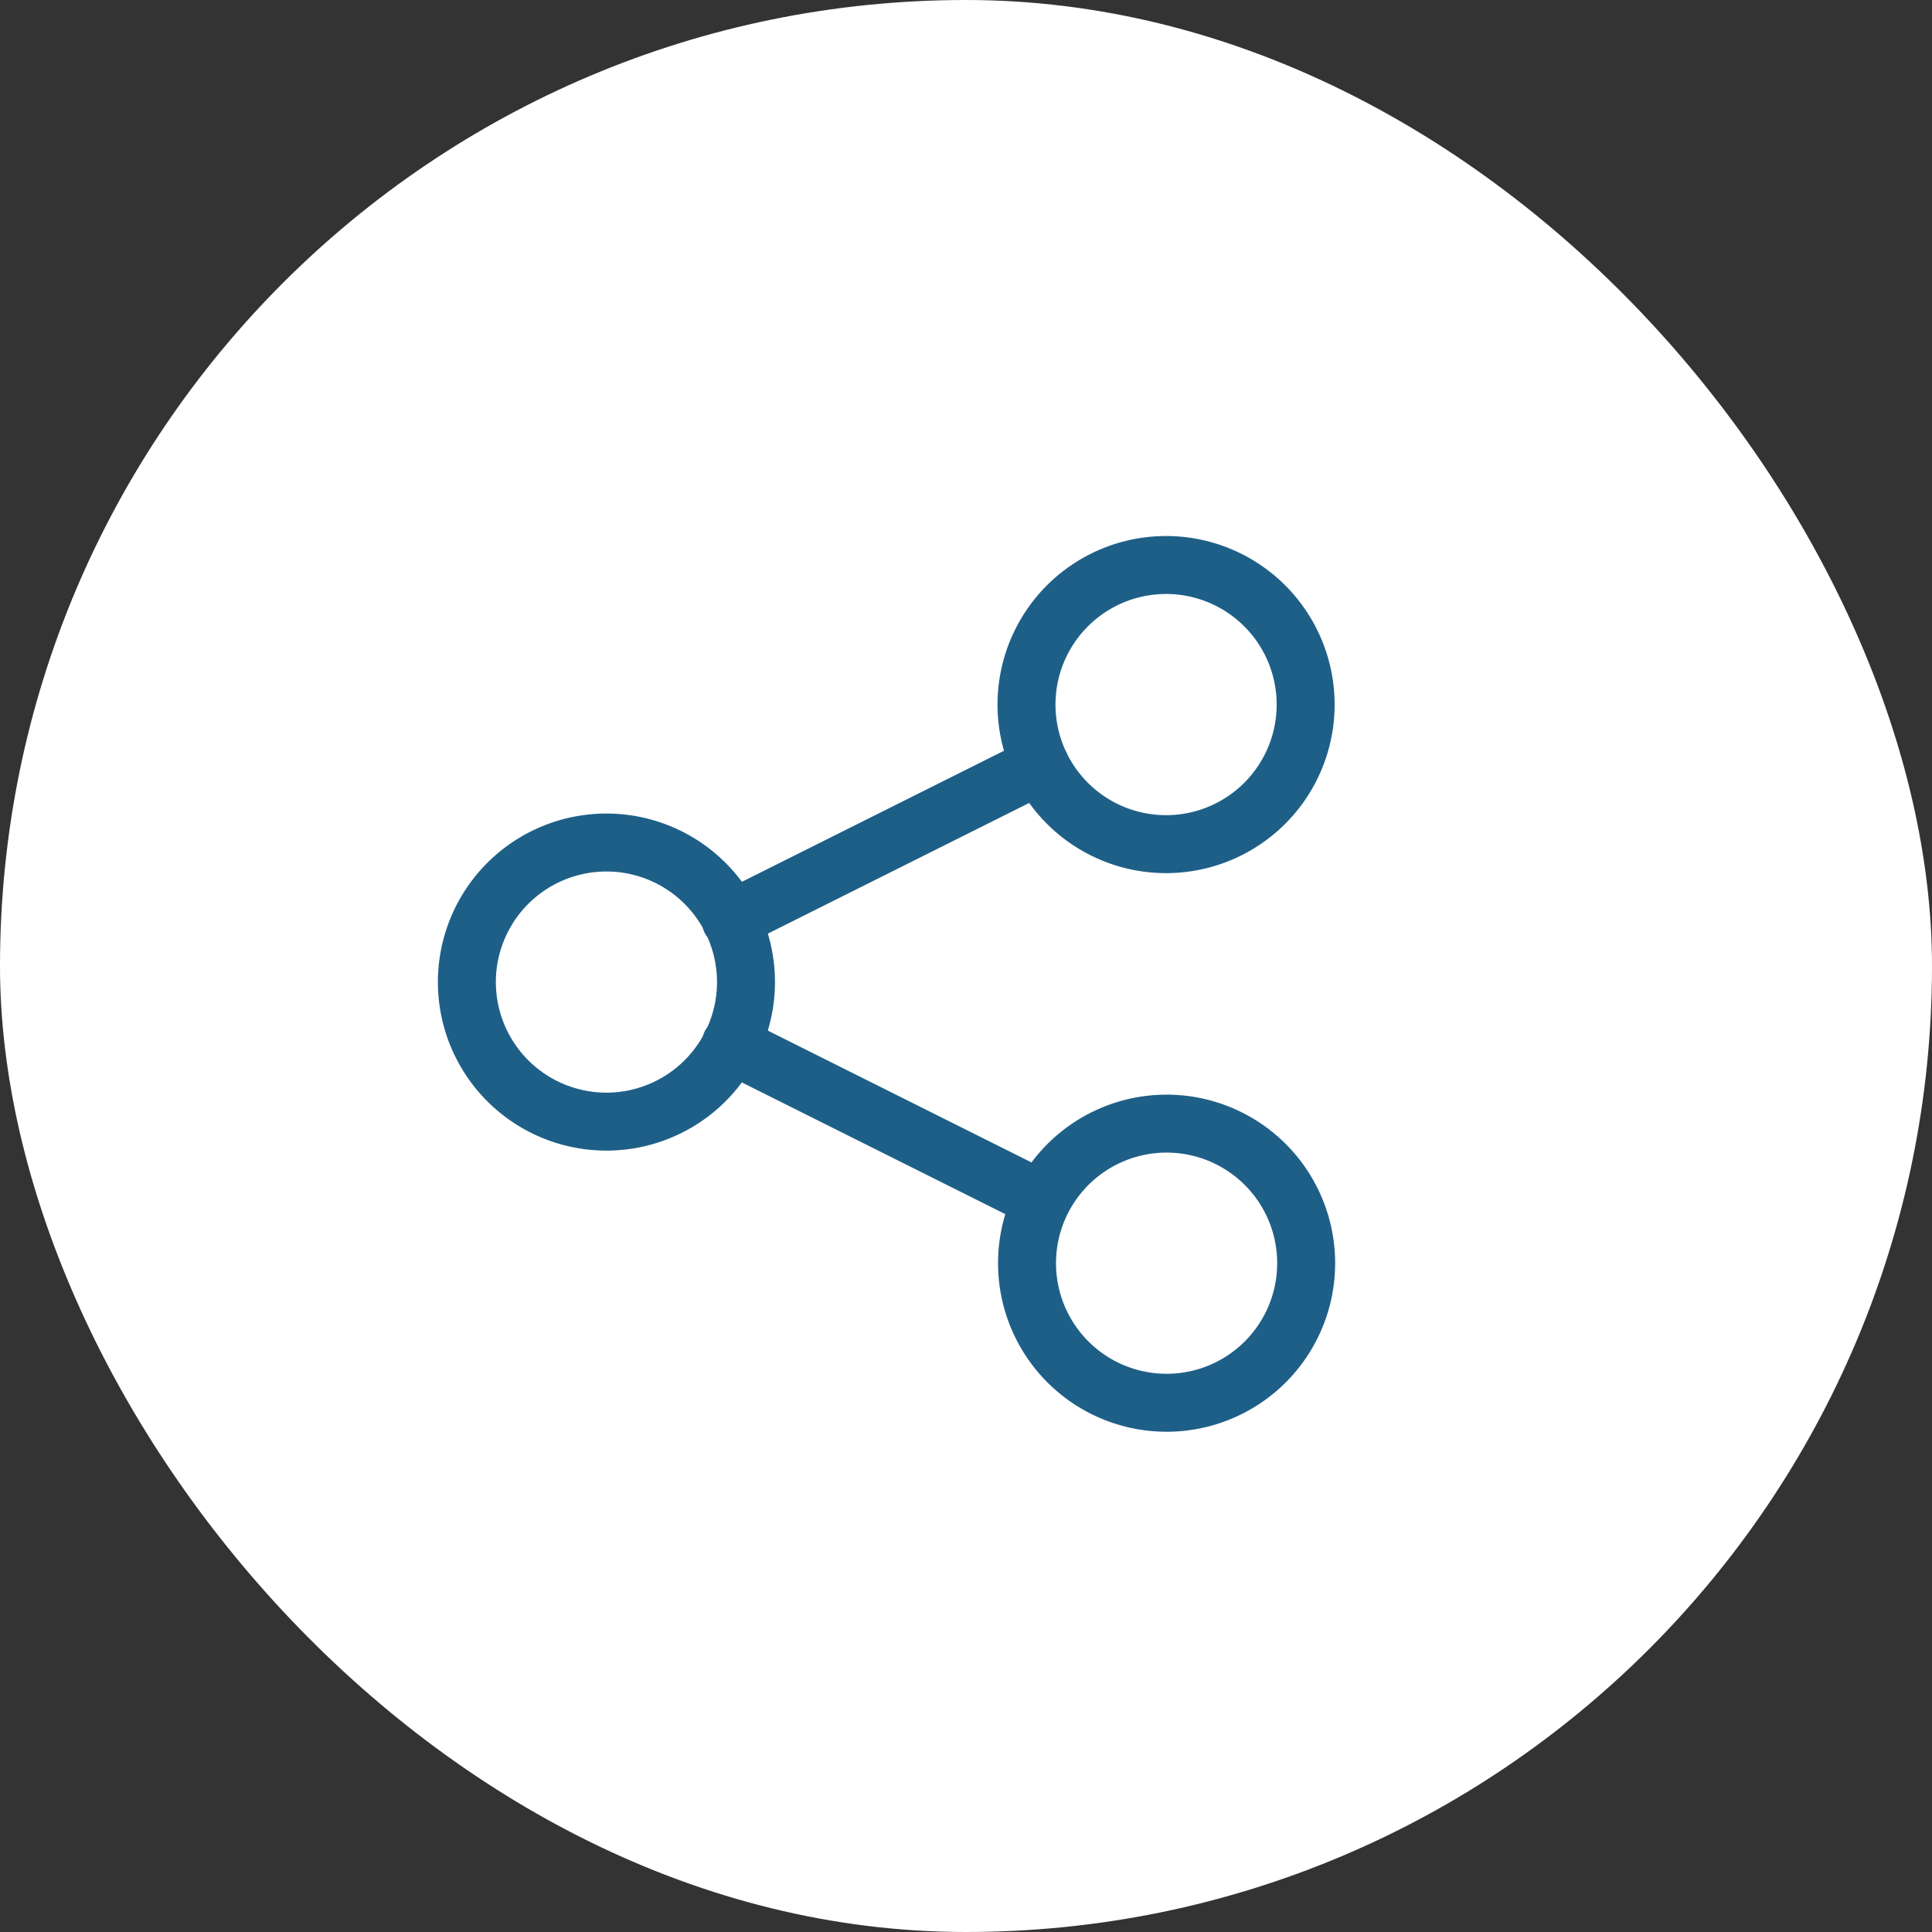 <svg xmlns="http://www.w3.org/2000/svg" width="50" height="50" fill="none"><rect width="100%" height="100%" fill="#333333" stroke="none"/><rect width="50" height="50" fill="#fff" rx="25"/><path stroke="#1E5F87" stroke-linecap="round" stroke-linejoin="round" stroke-width="1.5" d="M18.248 22.862a3.611 3.611 0 1 1-5.107 5.108 3.611 3.611 0 0 1 5.107-5.108ZM32.691 15.64a3.612 3.612 0 1 1-5.107 5.108 3.612 3.612 0 0 1 5.107-5.108ZM32.691 30.084a3.612 3.612 0 1 1-5.107 5.107 3.612 3.612 0 0 1 5.107-5.107ZM18.908 23.806l8.017-4.009M18.908 27.029l8.017 4.008"/></svg>